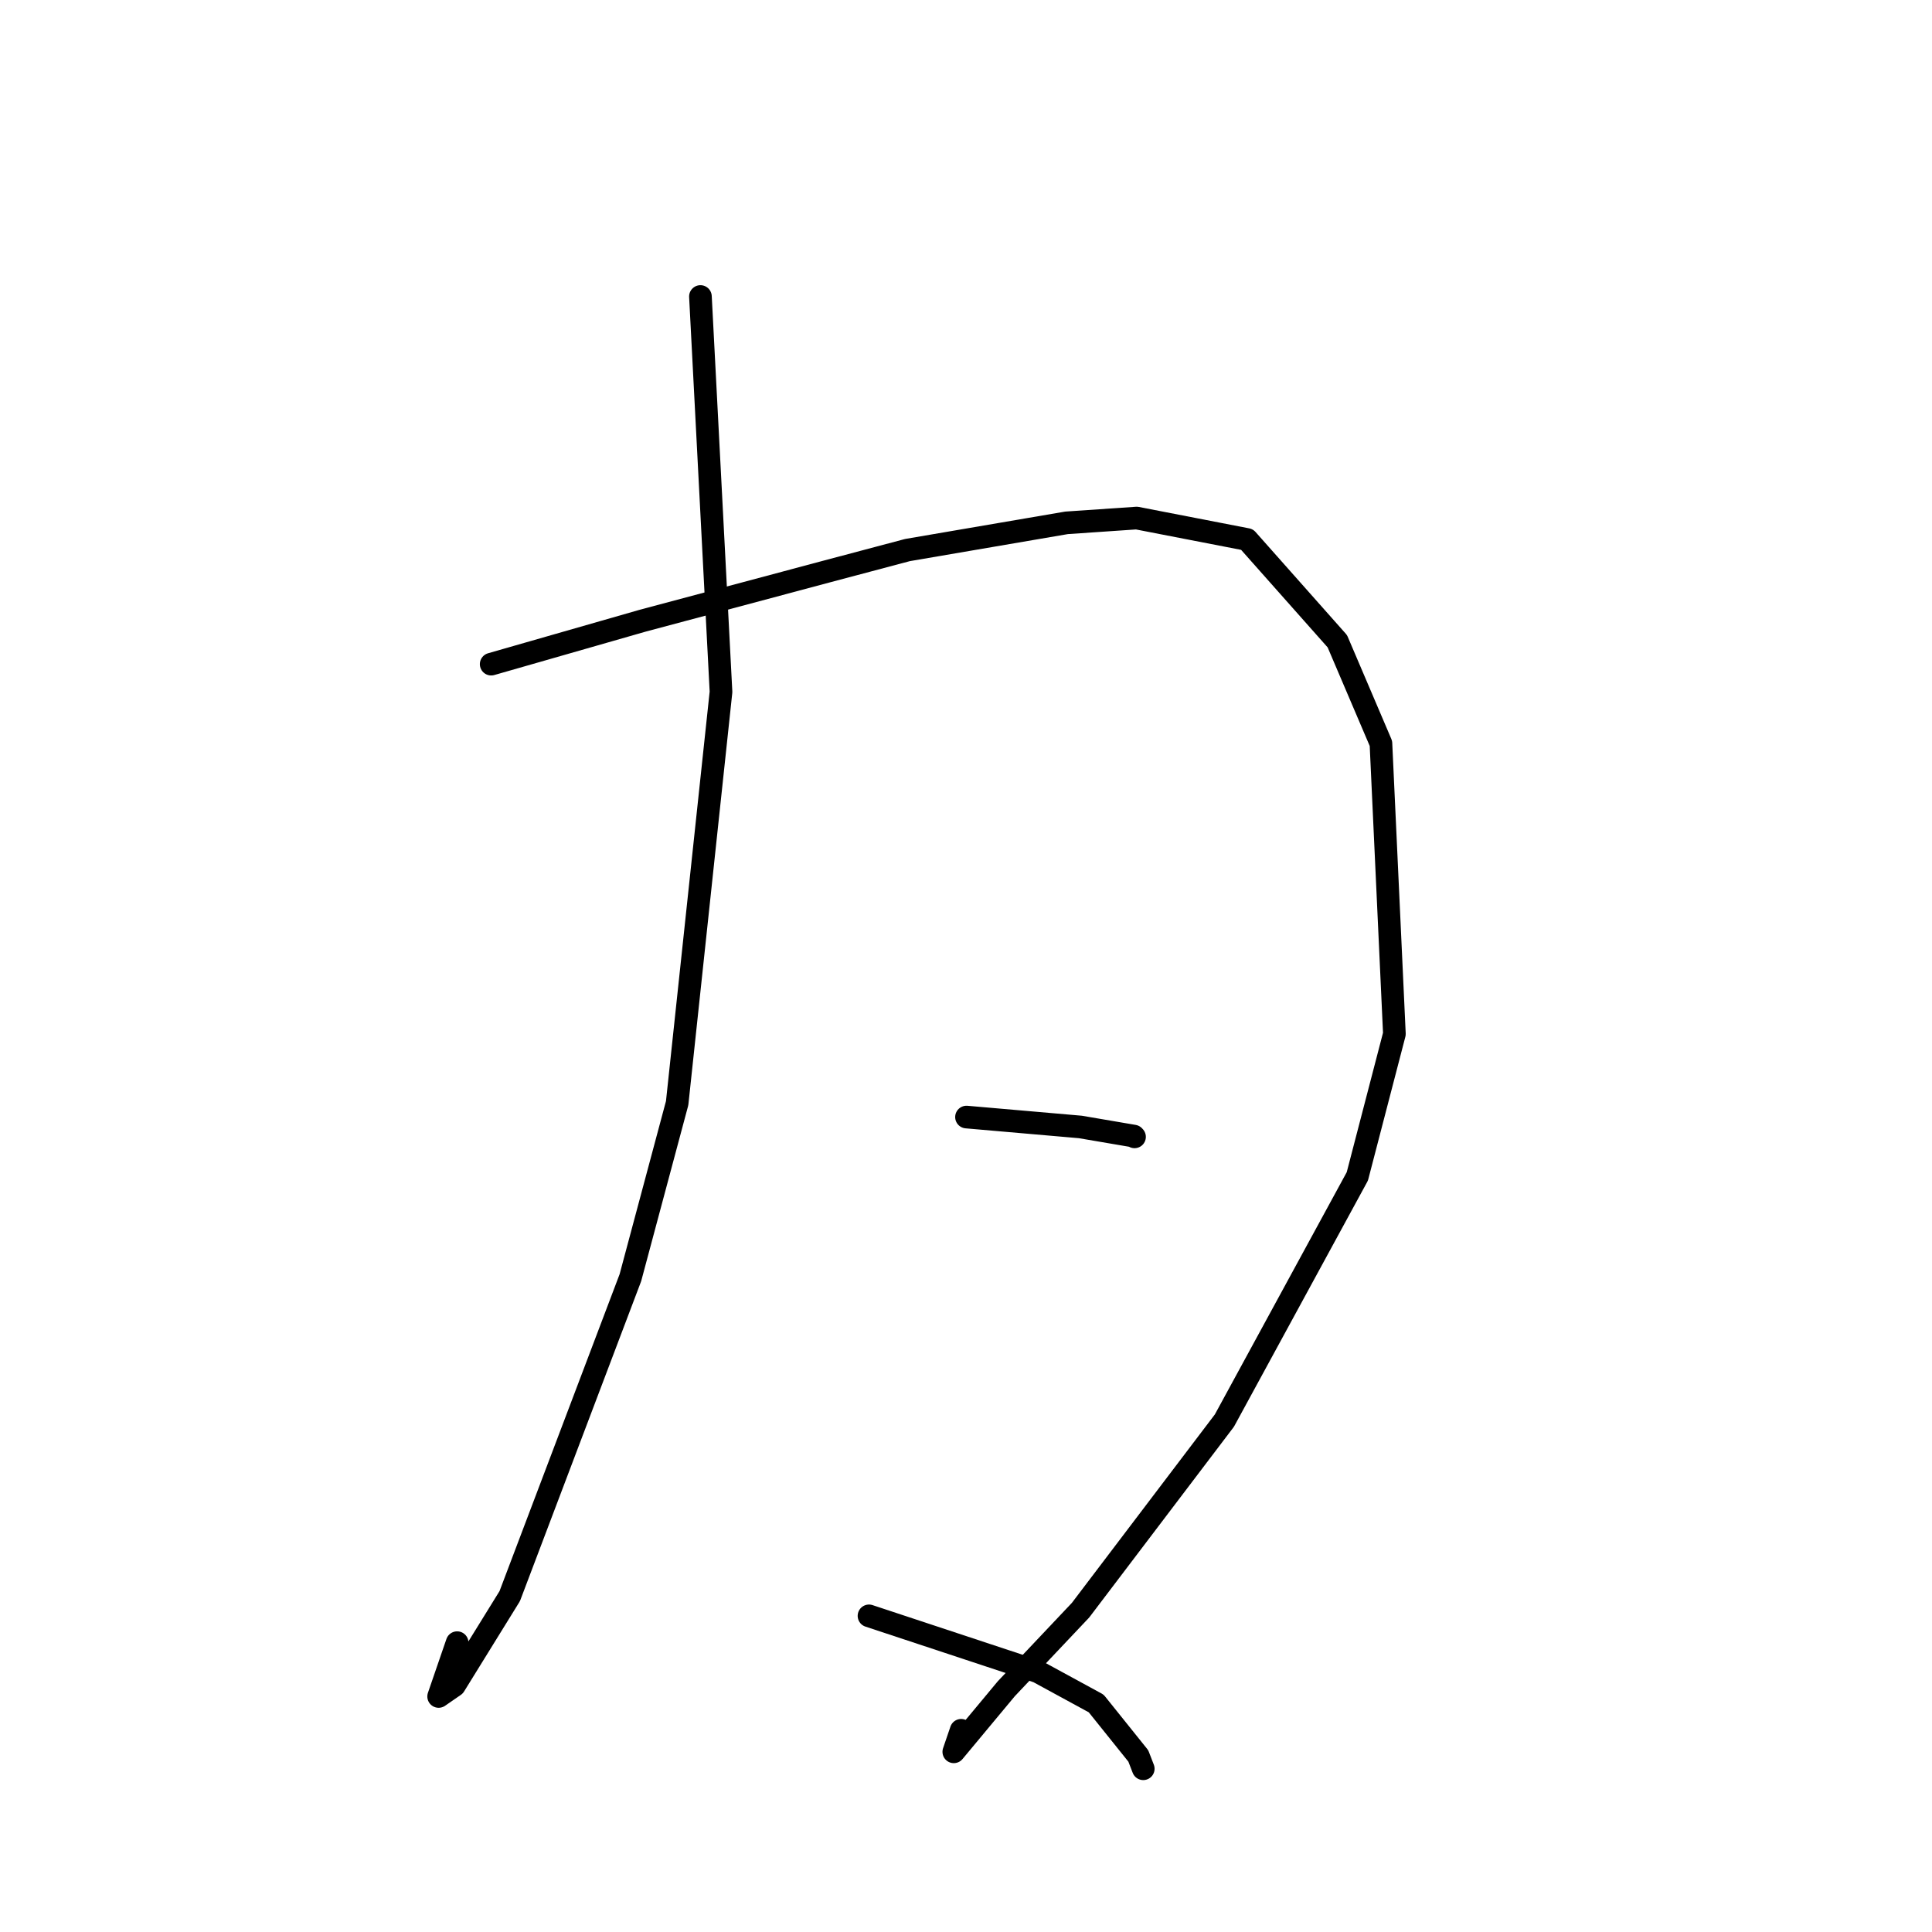 <?xml version="1.0" standalone="no"?>
    <svg width="256" height="256" xmlns="http://www.w3.org/2000/svg" version="1.1">
    <polyline stroke="black" stroke-width="3" stroke-linecap="round" fill="transparent" stroke-linejoin="round" points="92.811 39.289 94.174 65.484 95.537 91.679 89.726 146.17 83.53 169.301 67.543 211.493 60.215 223.343 58.122 224.79 60.574 217.661 " />
        <polyline stroke="black" stroke-width="3" stroke-linecap="round" fill="transparent" stroke-linejoin="round" points="65.084 88.003 75.097 85.132 85.11 82.26 109.486 75.743 120.25 72.885 141.324 69.279 150.61 68.645 165.24 71.483 177.203 84.968 182.981 98.507 184.765 137.005 179.854 155.877 162.239 188.234 143.179 213.356 133.342 223.764 126.383 232.125 127.357 229.271 " />
        <polyline stroke="black" stroke-width="3" stroke-linecap="round" fill="transparent" stroke-linejoin="round" points="128.066 148.016 135.613 148.672 143.16 149.329 150.235 150.536 150.331 150.64 " />
        <polyline stroke="black" stroke-width="3" stroke-linecap="round" fill="transparent" stroke-linejoin="round" points="115.146 214.11 126.338 217.812 137.531 221.515 145.251 225.719 150.832 232.674 151.487 234.37 " />
        </svg>